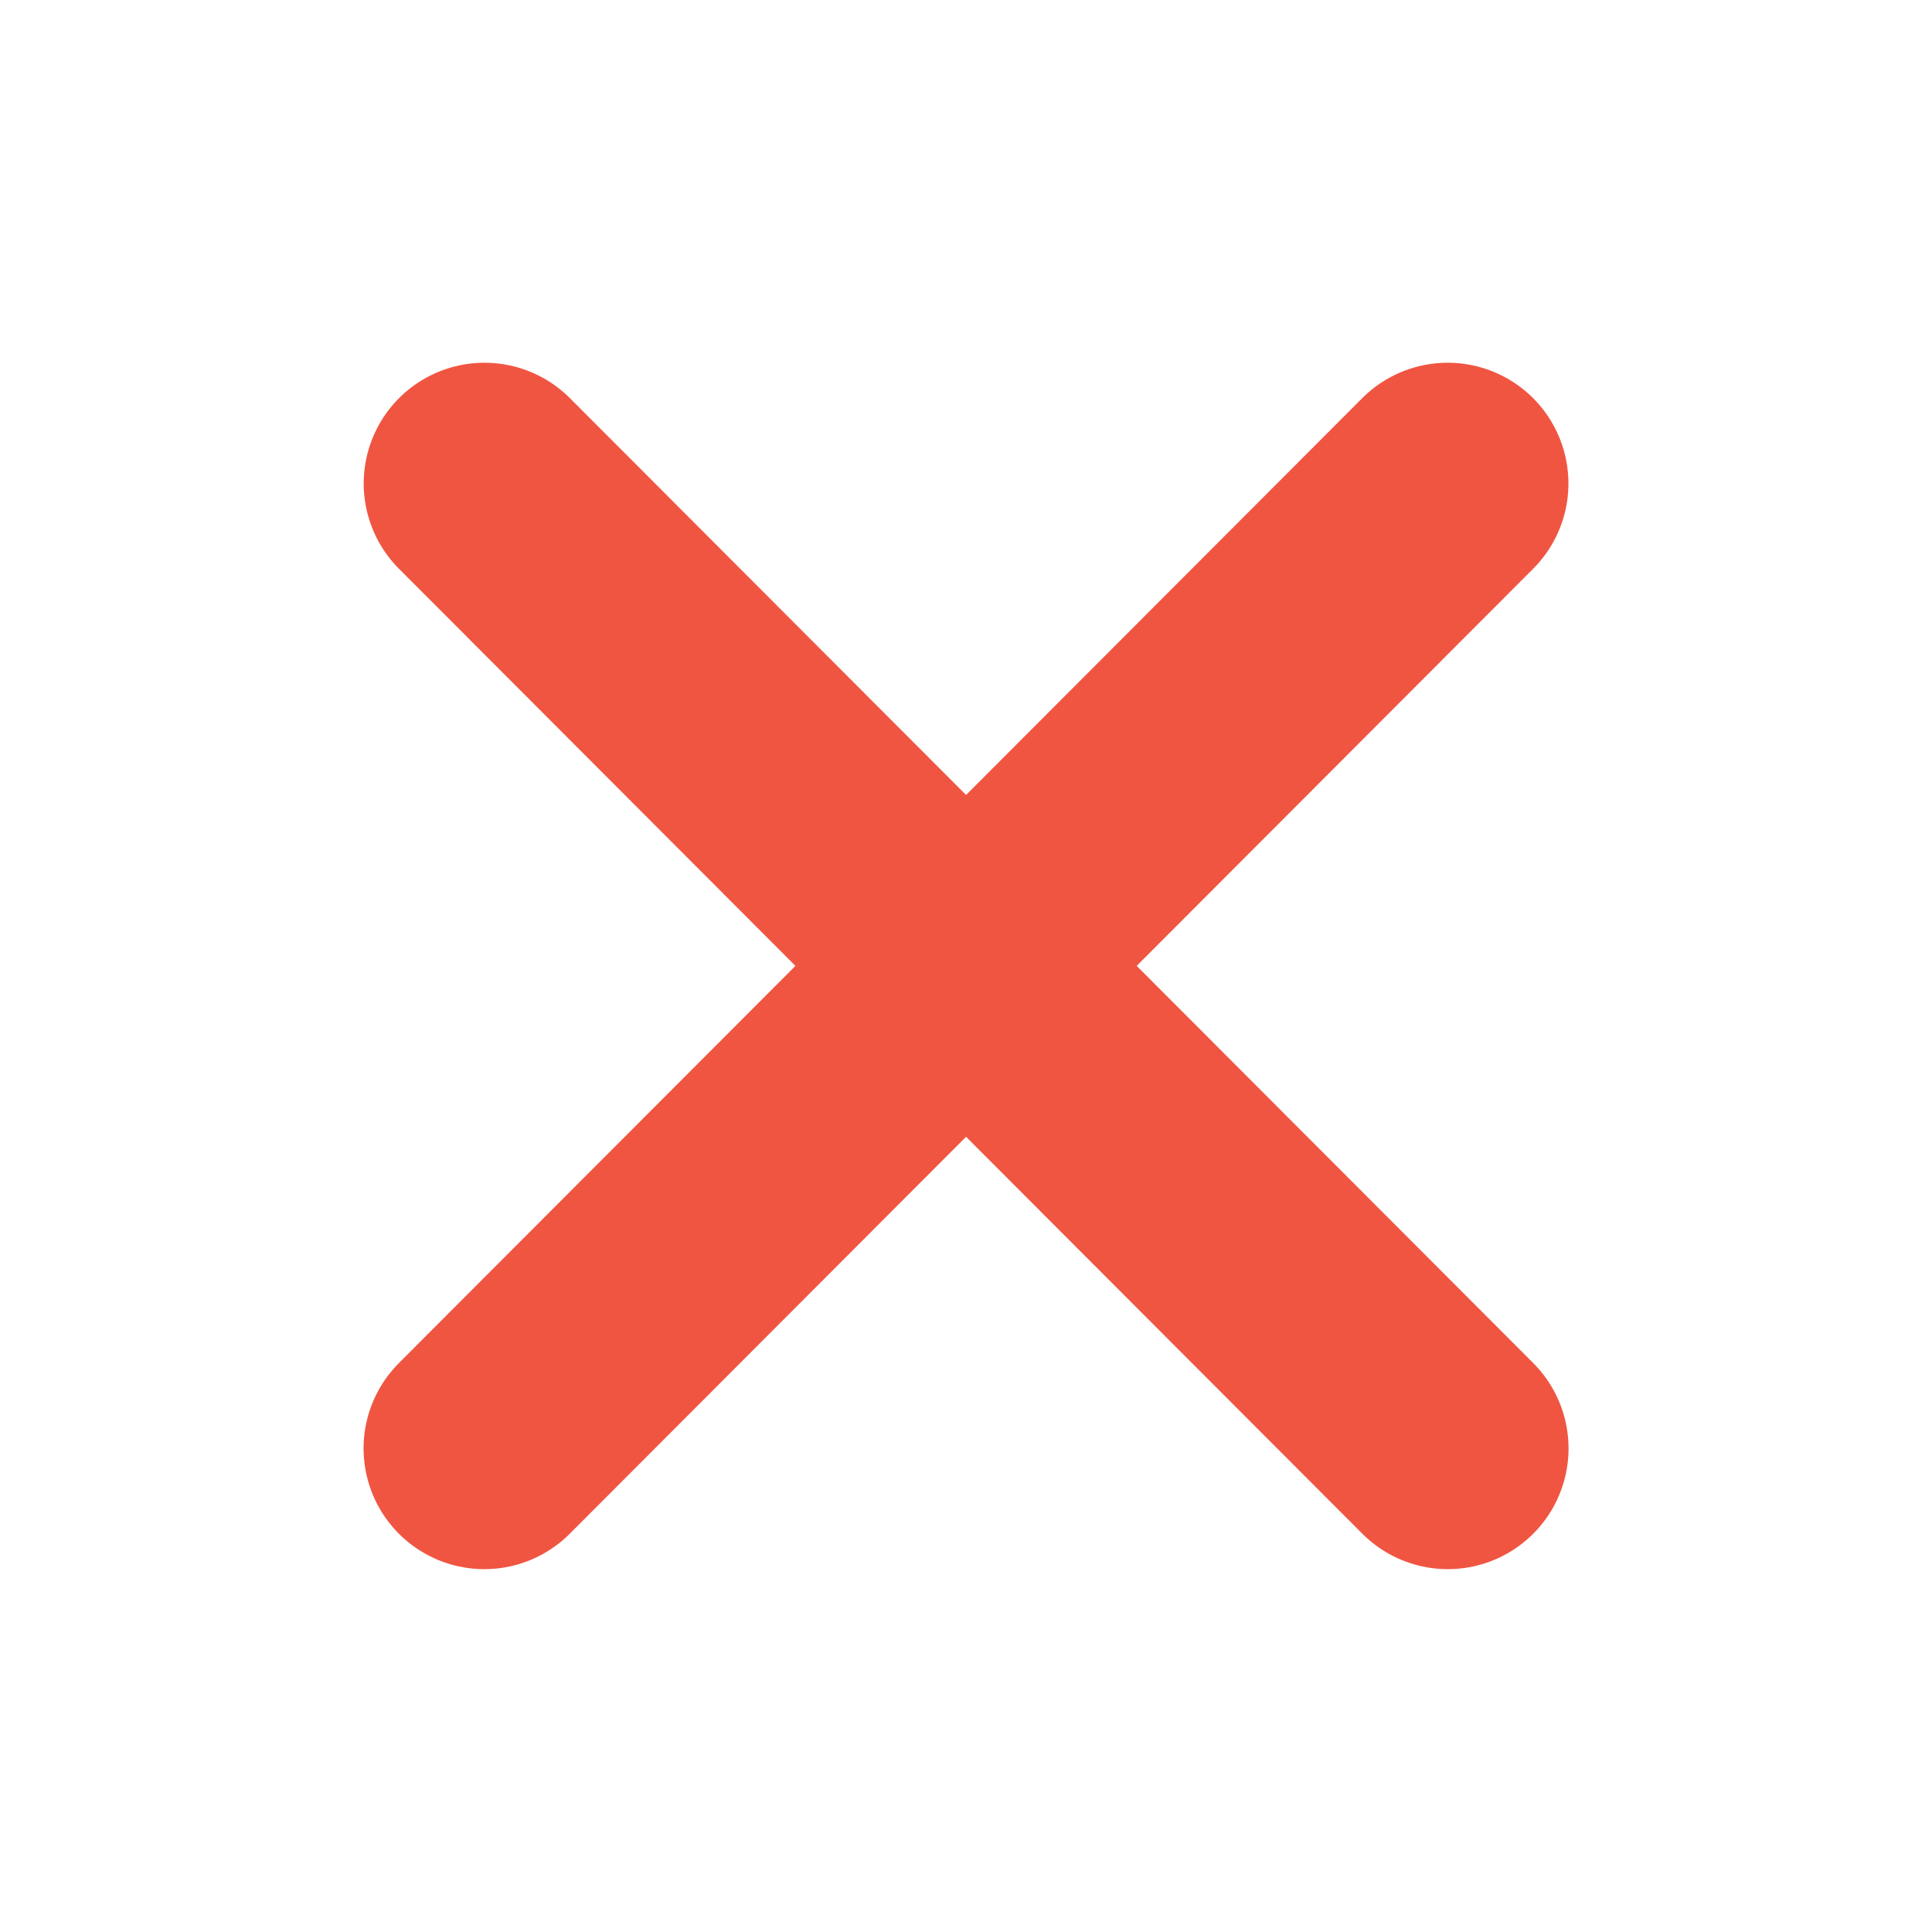 <?xml version="1.0" ?><svg height="16" id="svg4685" version="1.1" viewBox="0 0 16 16" width="16" xmlns="http://www.w3.org/2000/svg" xmlns:cc="http://creativecommons.org/ns#" xmlns:dc="http://purl.org/dc/elements/1.1/" xmlns:inkscape="http://www.inkscape.org/namespaces/inkscape" xmlns:rdf="http://www.w3.org/1999/02/22-rdf-syntax-ns#" xmlns:sodipodi="http://sodipodi.sourceforge.net/DTD/sodipodi-0.dtd" xmlns:svg="http://www.w3.org/2000/svg"><defs id="defs4687"/><g id="layer1" transform="translate(0,-1036.362)"><g id="g5121" transform="translate(942,130)"><g id="g5625" transform="translate(16.969,-59.363)"><g id="g6131" transform="translate(-157.968,-18.642)"><path d="m -796.99,996.362 7.978,-7.991" id="path6127" style="fill:none;fill-opacity:1;fill-rule:evenodd;stroke:#f05542;stroke-width:2;stroke-linecap:round;stroke-linejoin:round;stroke-opacity:1"/><path d="m -789.011,996.362 -7.978,-7.991" id="path6129" style="fill:none;fill-opacity:1;fill-rule:evenodd;stroke:#f05542;stroke-width:2;stroke-linecap:round;stroke-linejoin:round;stroke-opacity:1"/></g></g></g></g></svg>